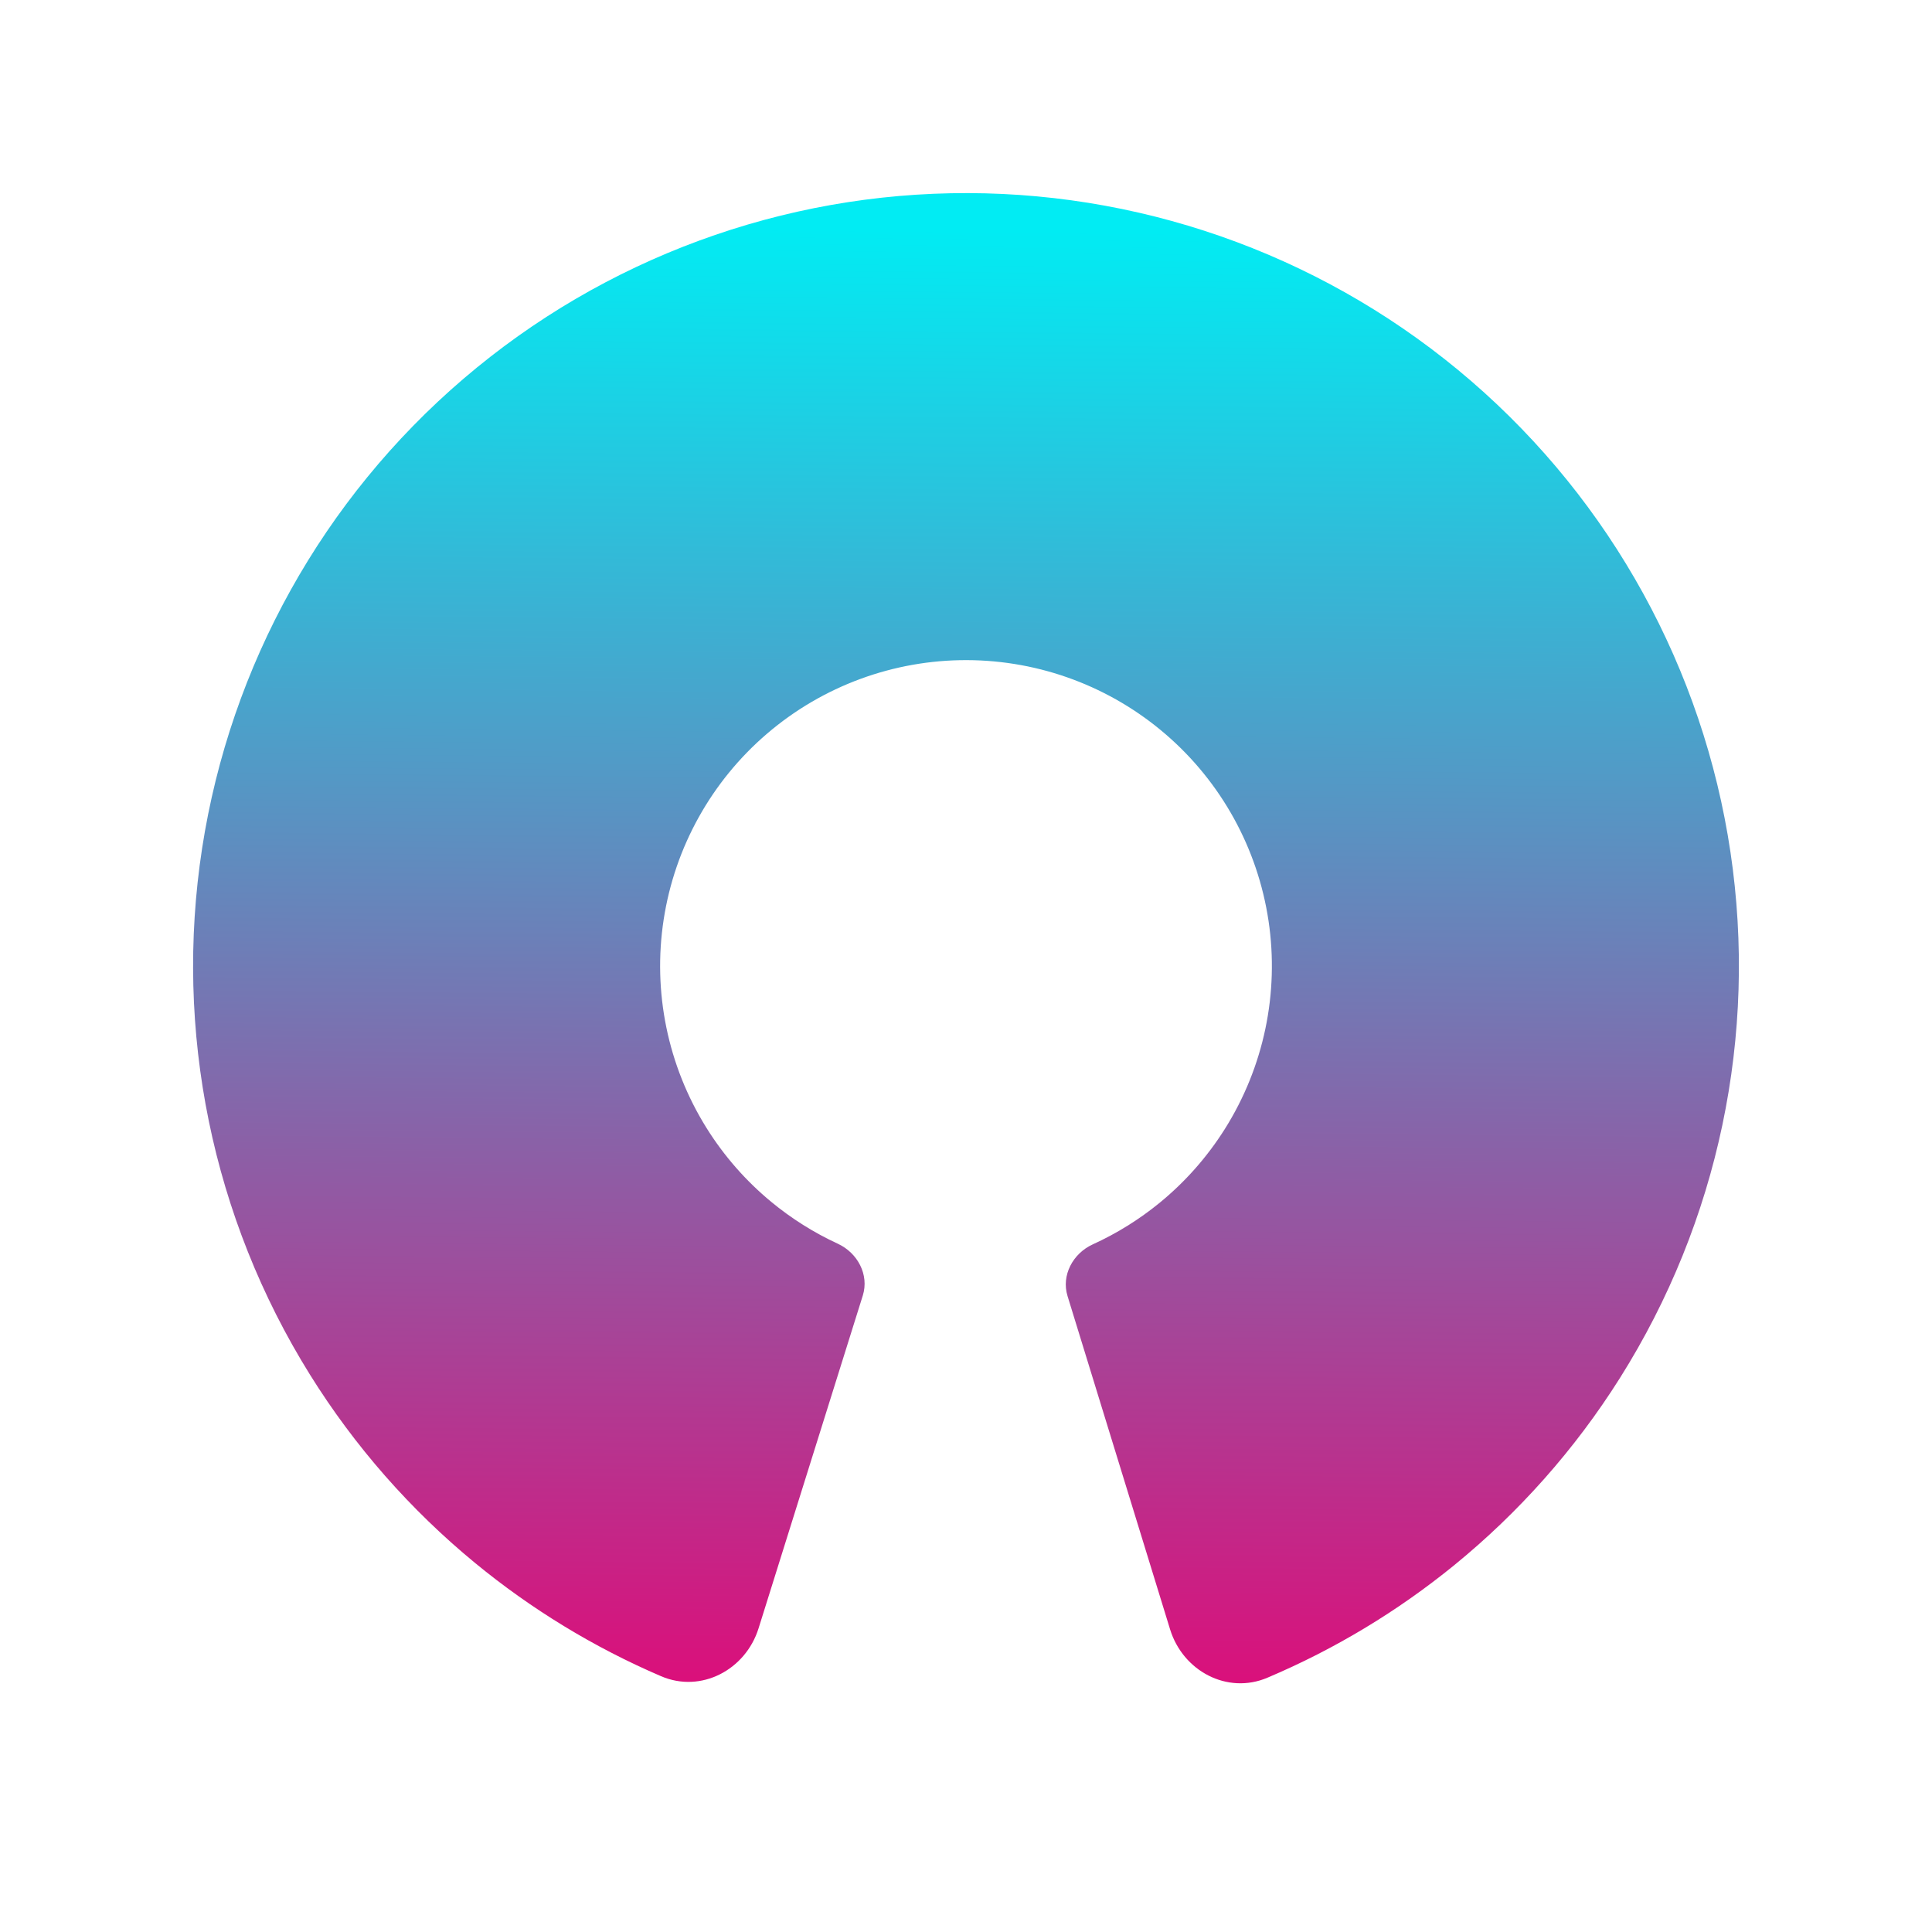 <svg width="245" height="245" viewBox="0 0 245 245" fill="none" xmlns="http://www.w3.org/2000/svg">
<path fill-rule="evenodd" clip-rule="evenodd" d="M109.413 164.288C110.238 161.652 108.752 158.876 106.245 157.719C103.201 156.314 100.362 154.525 97.794 152.403C94.59 149.756 91.808 146.592 89.577 143.01C84.67 135.133 82.75 125.759 84.164 116.588C85.579 107.416 90.234 99.056 97.286 93.024C104.338 86.992 113.319 83.687 122.598 83.711C131.878 83.734 140.842 87.084 147.863 93.152C154.884 99.219 159.498 107.603 160.866 116.782C162.234 125.96 160.266 135.325 155.319 143.176C153.068 146.749 150.268 149.901 147.049 152.533C144.471 154.639 141.625 156.413 138.577 157.801C136.064 158.945 134.564 161.714 135.376 164.353L148.38 206.622C150.004 211.901 155.626 214.911 160.712 212.758C169.272 209.134 177.24 204.324 184.393 198.499C192.585 191.827 199.708 183.824 205.428 174.745C217.927 154.906 222.899 131.243 219.442 108.051C215.986 84.859 204.329 63.674 186.588 48.342C168.846 33.01 146.196 24.547 122.748 24.487C99.3 24.428 76.608 32.777 58.789 48.019C40.97 63.261 29.206 84.386 25.632 107.56C22.058 130.735 26.911 154.422 39.309 174.325C44.983 183.433 52.065 191.472 60.223 198.185C67.347 204.046 75.29 208.896 83.832 212.563C88.907 214.742 94.545 211.761 96.195 206.49L109.413 164.288Z" fill="url(#paint0_linear_103_291)"/>
<defs>
<linearGradient id="paint0_linear_103_291" x1="93.814" y1="28.779" x2="91.965" y2="212.827" gradientUnits="userSpaceOnUse">
<stop stop-color="#01ECF3"/>
<stop offset="1" stop-color="#DA107B"/>
</linearGradient>
</defs>
</svg>
